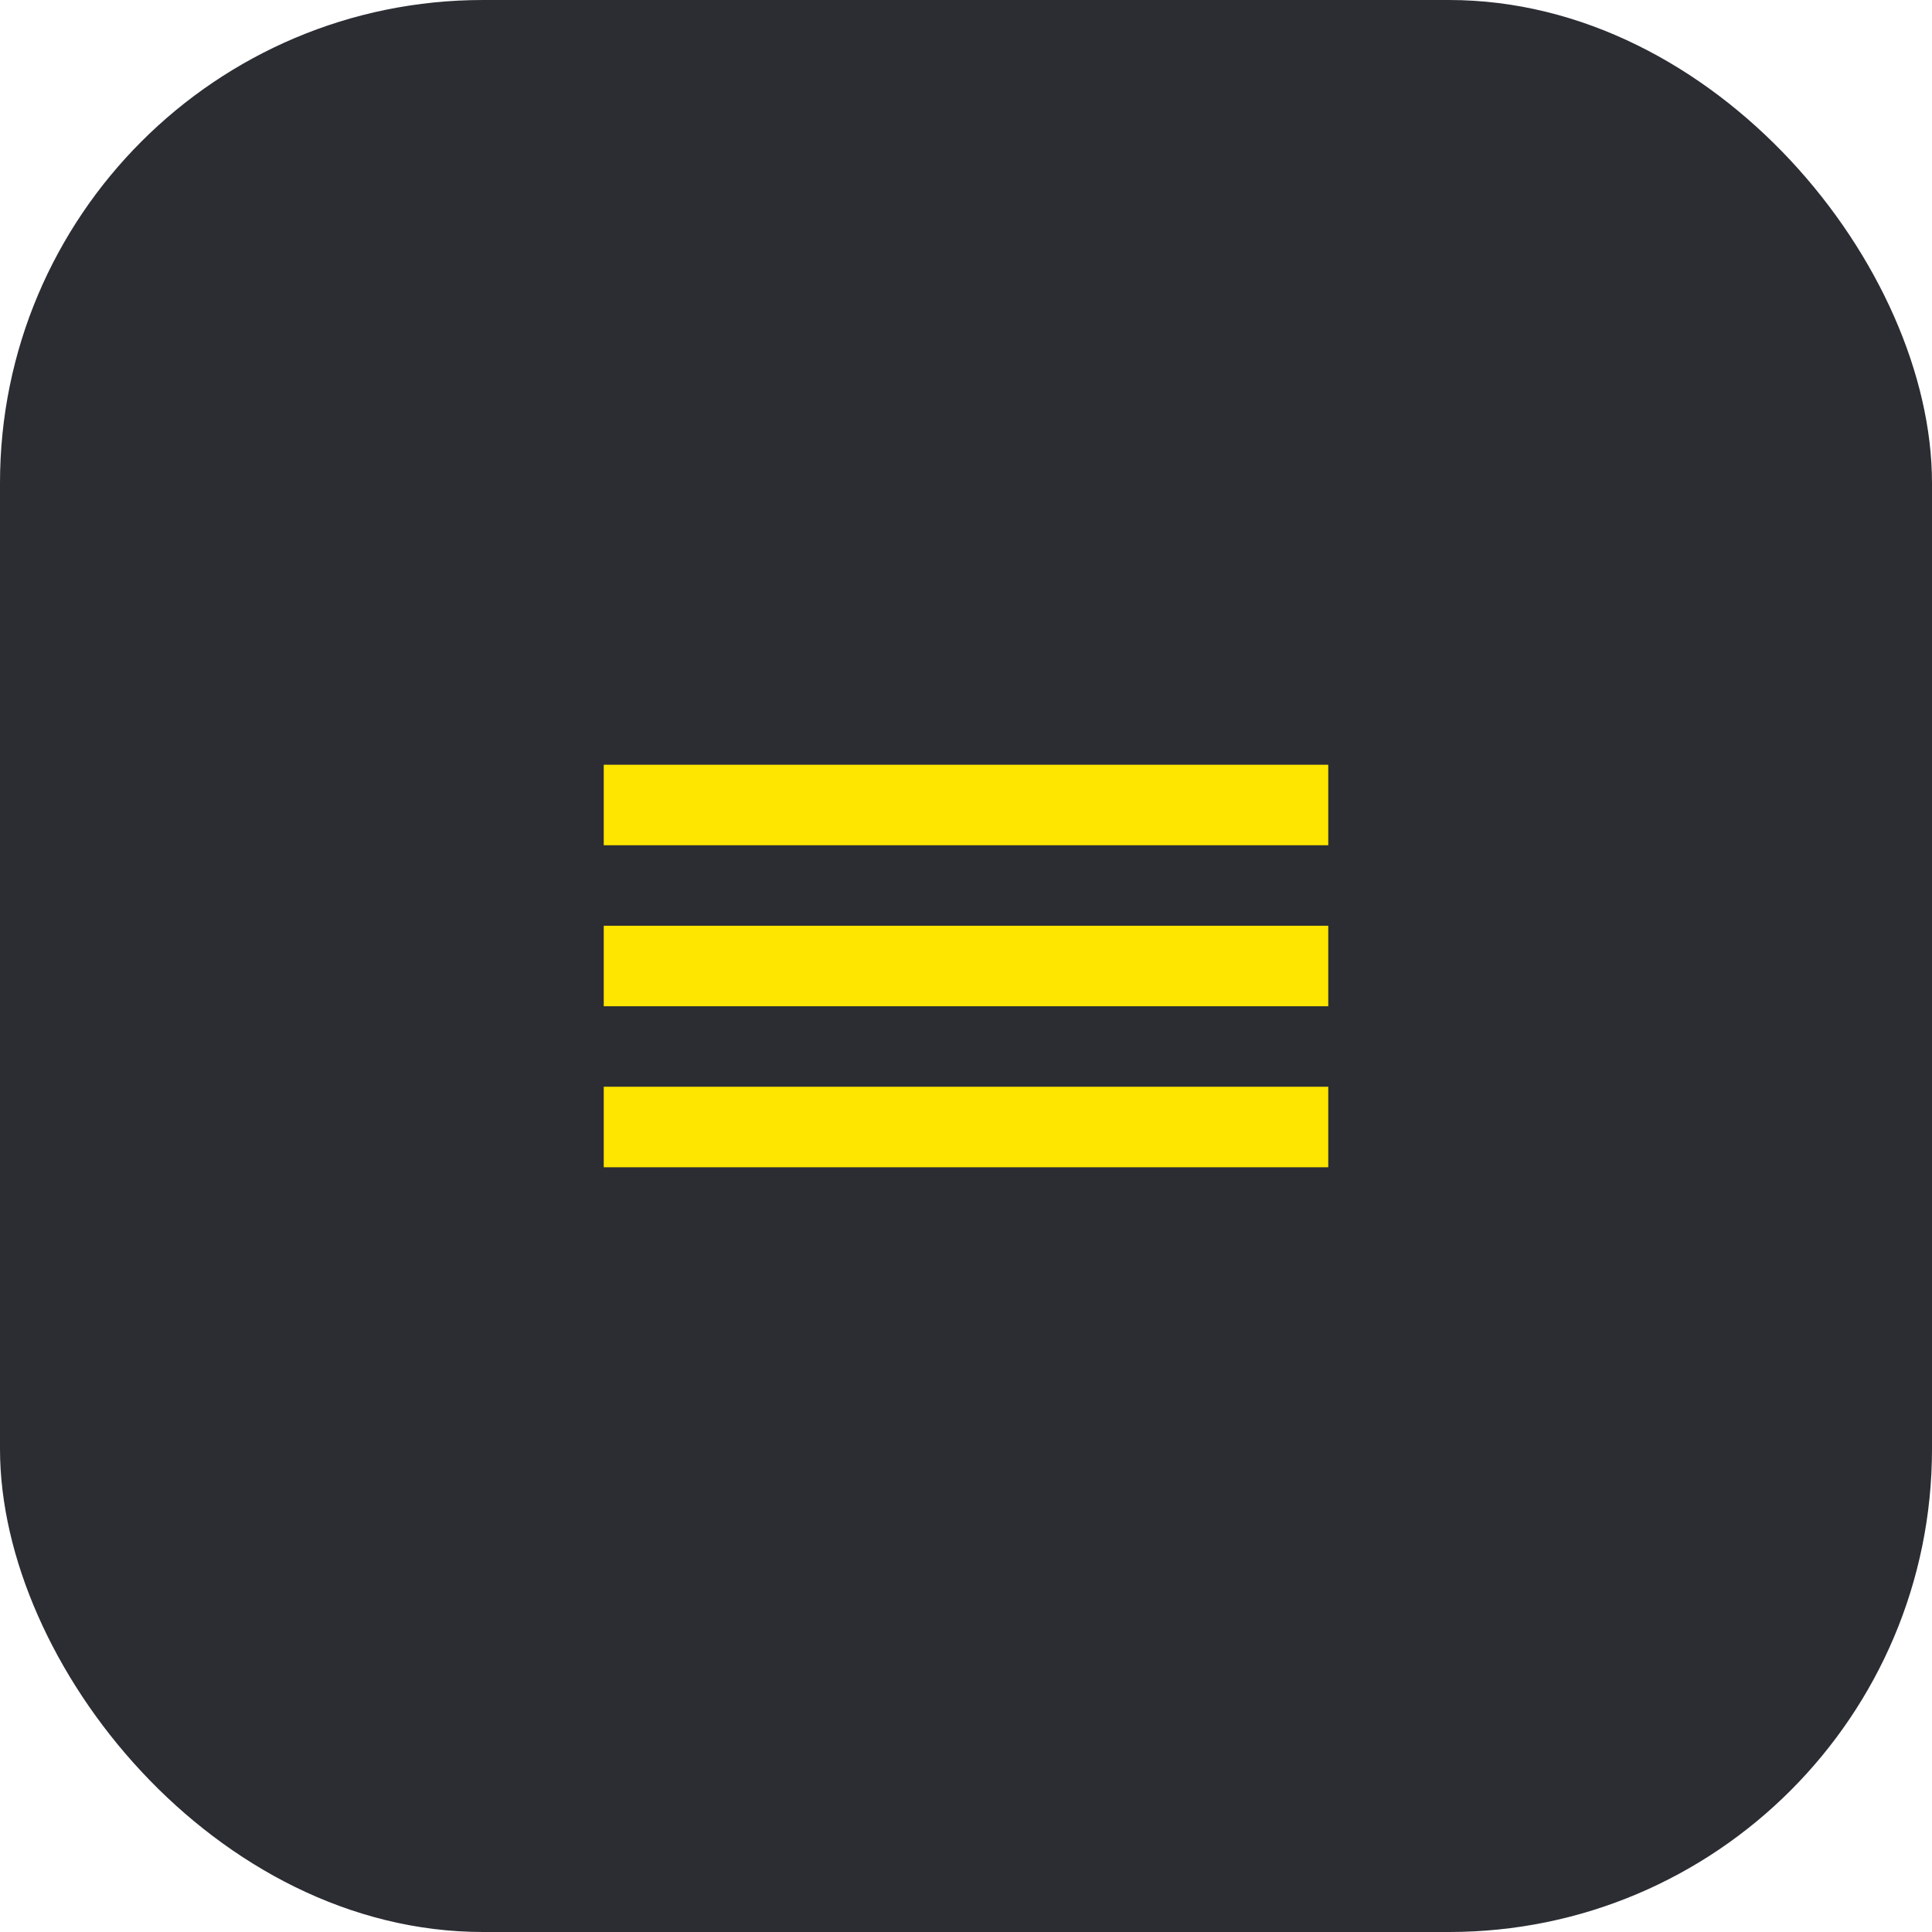 <svg width="48" height="48" viewBox="0 0 48 48" fill="none" xmlns="http://www.w3.org/2000/svg">
<rect width="48" height="48" rx="12" fill="#2B2D33"/>
<path d="M15 21H33V19H15V21Z" fill="#FEE600"/>
<path d="M33 25H15V23H33V25Z" fill="#FEE600"/>
<path d="M33 29H15V27H33V29Z" fill="#FEE600"/>
</svg>
